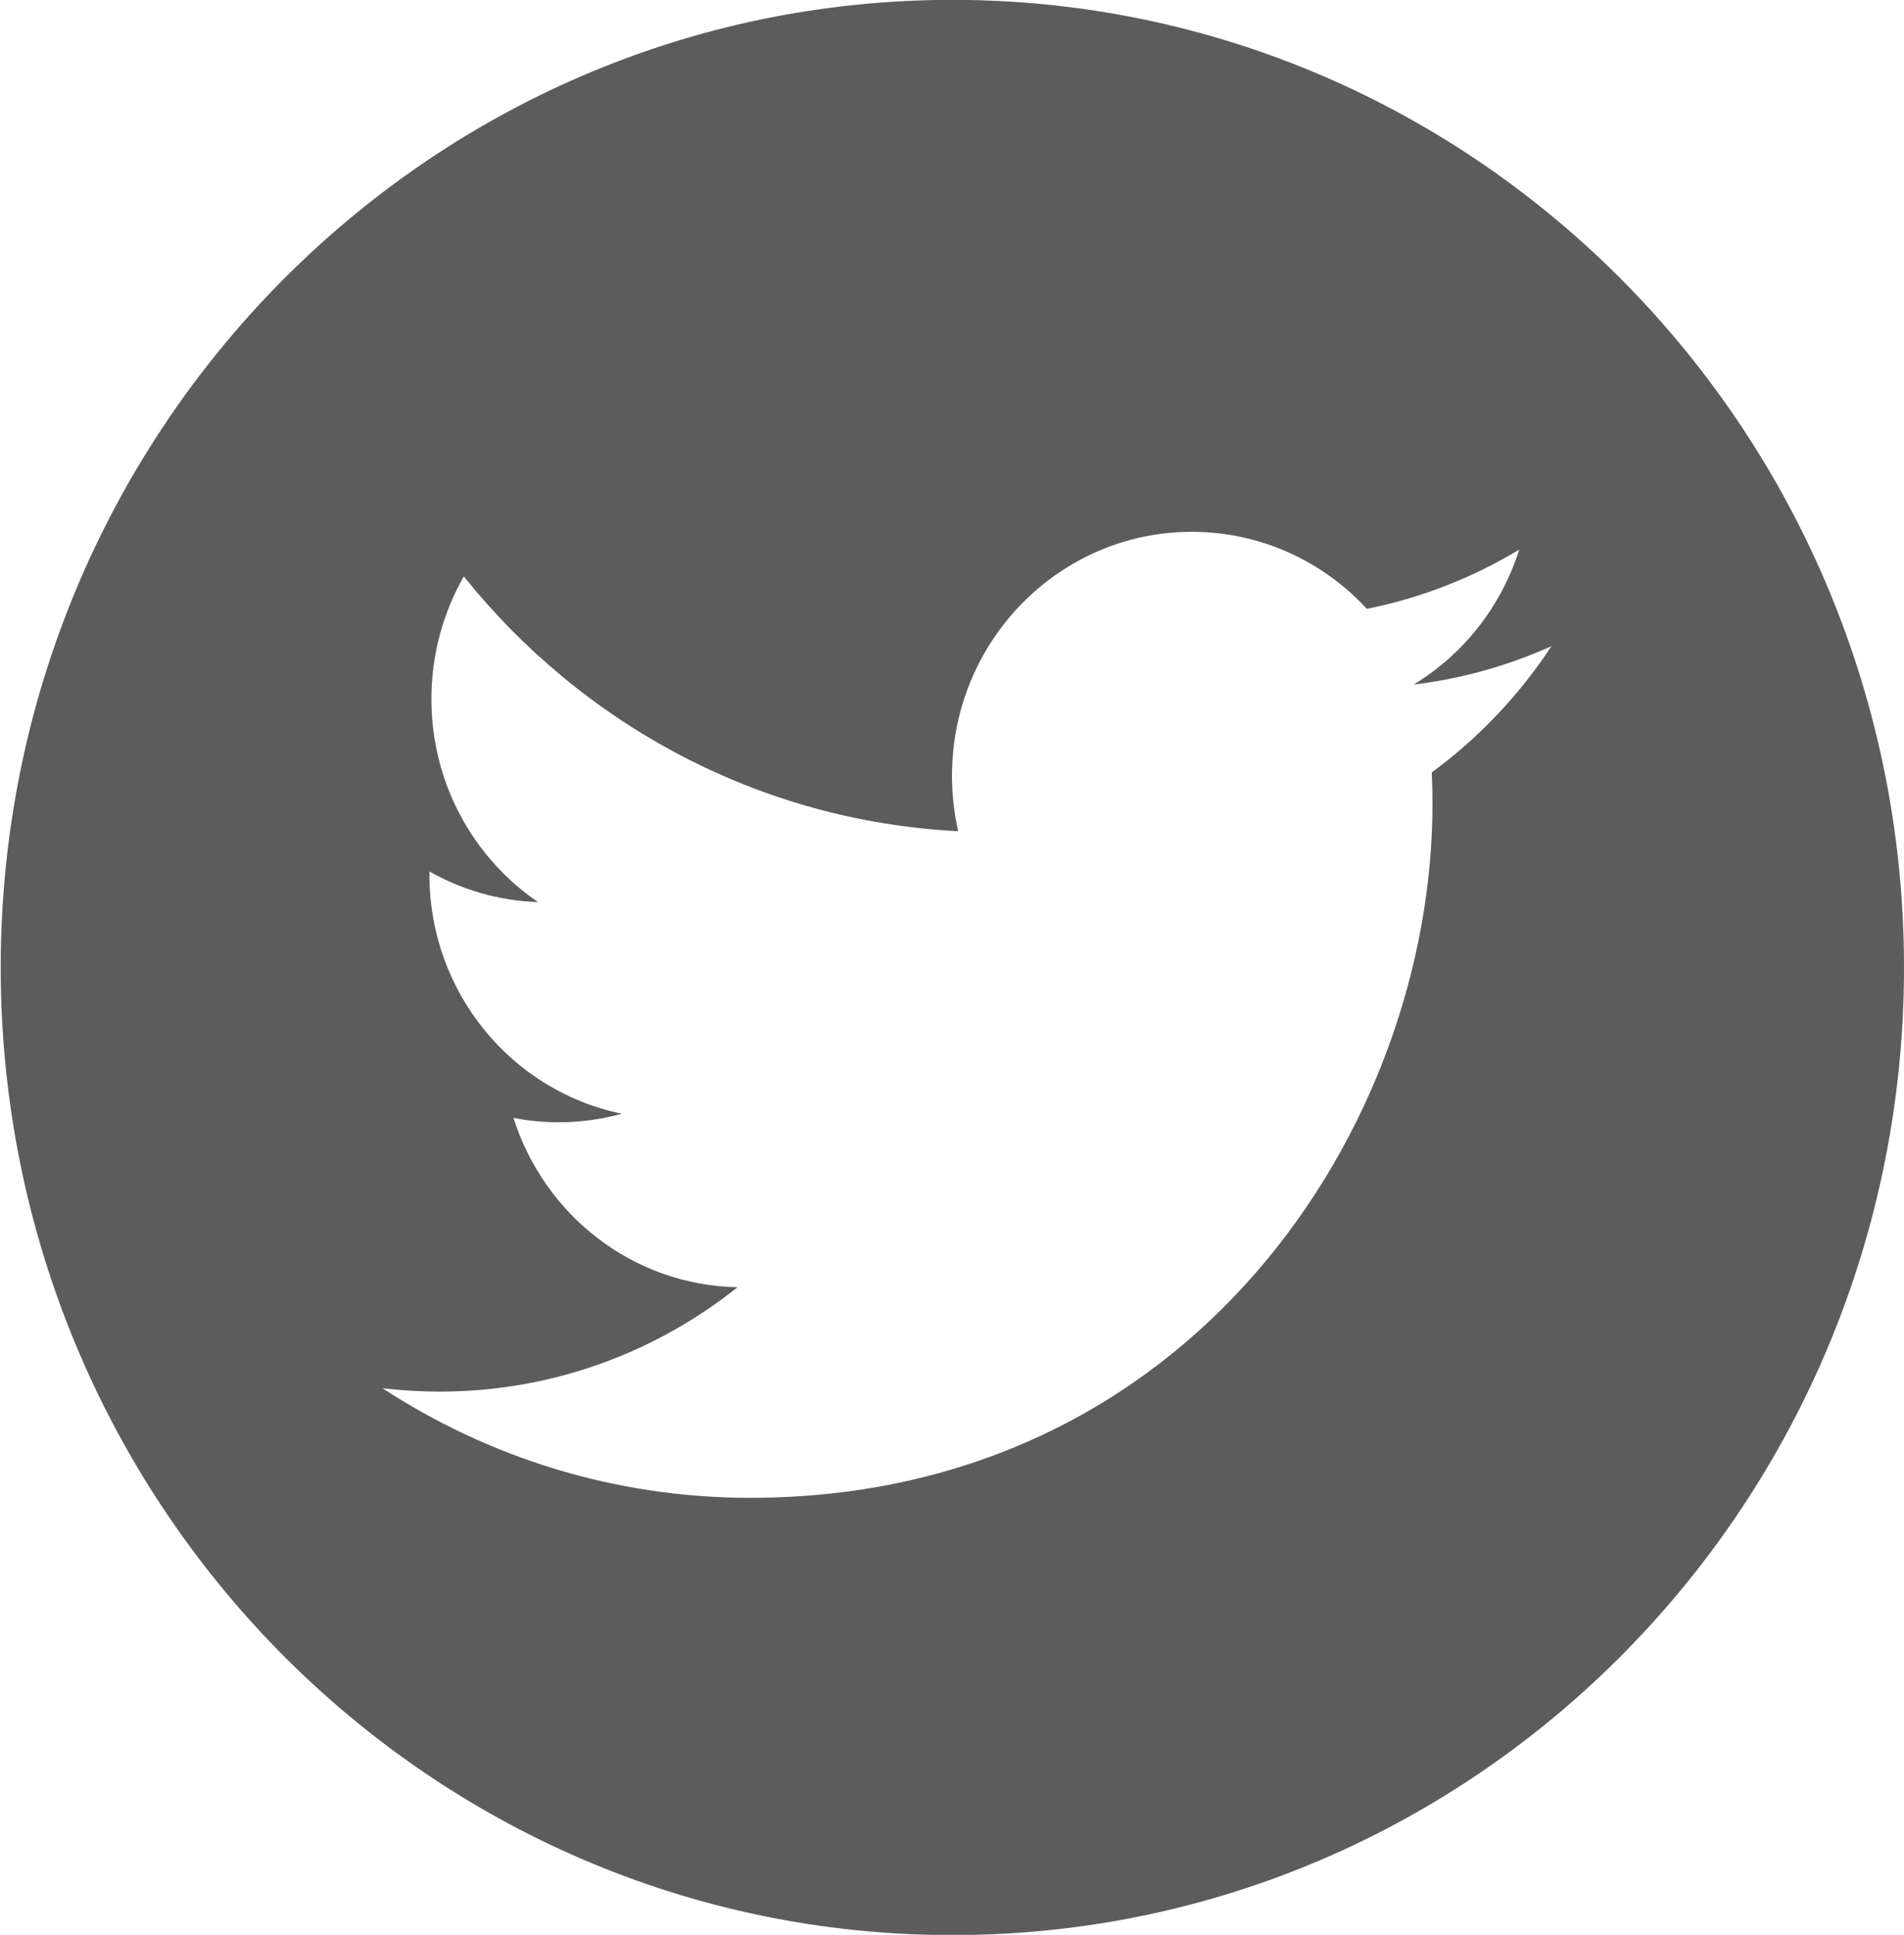 <svg xmlns="http://www.w3.org/2000/svg" xmlns:xlink="http://www.w3.org/1999/xlink" preserveAspectRatio="xMidYMid"
  width="29.53" height="30" viewBox="0 0 29.53 30">
  <defs>
    <style>
      .cls-soc {
        fill: #5c5c5c;
        fill-rule: evenodd;
      }
    </style>
  </defs>
  <path
    d="M14.771,-0.002 C6.620,-0.002 0.011,6.716 0.011,15.001 C0.011,23.287 6.620,30.004 14.771,30.004 C22.922,30.004 29.530,23.287 29.530,15.001 C29.530,6.716 22.922,-0.002 14.771,-0.002 ZM22.206,11.976 C22.214,12.139 22.217,12.302 22.217,12.465 C22.217,17.462 18.476,23.224 11.634,23.224 C9.533,23.224 7.578,22.598 5.932,21.525 C6.223,21.559 6.519,21.577 6.819,21.577 C8.562,21.577 10.166,20.973 11.439,19.959 C9.811,19.928 8.438,18.835 7.964,17.333 C8.191,17.378 8.424,17.401 8.664,17.401 C9.004,17.401 9.332,17.355 9.644,17.268 C7.942,16.921 6.660,15.392 6.660,13.561 C6.660,13.545 6.660,13.529 6.661,13.513 C7.162,13.796 7.736,13.967 8.345,13.987 C7.347,13.307 6.691,12.151 6.691,10.839 C6.691,10.146 6.874,9.496 7.194,8.938 C9.029,11.226 11.770,12.731 14.861,12.888 C14.798,12.612 14.765,12.323 14.765,12.027 C14.765,9.939 16.430,8.246 18.484,8.246 C19.554,8.246 20.521,8.705 21.199,9.440 C22.047,9.271 22.843,8.955 23.562,8.522 C23.284,9.406 22.694,10.147 21.926,10.614 C22.678,10.523 23.395,10.319 24.062,10.019 C23.564,10.777 22.933,11.443 22.206,11.976 Z"
    class="cls-soc" />
</svg>
